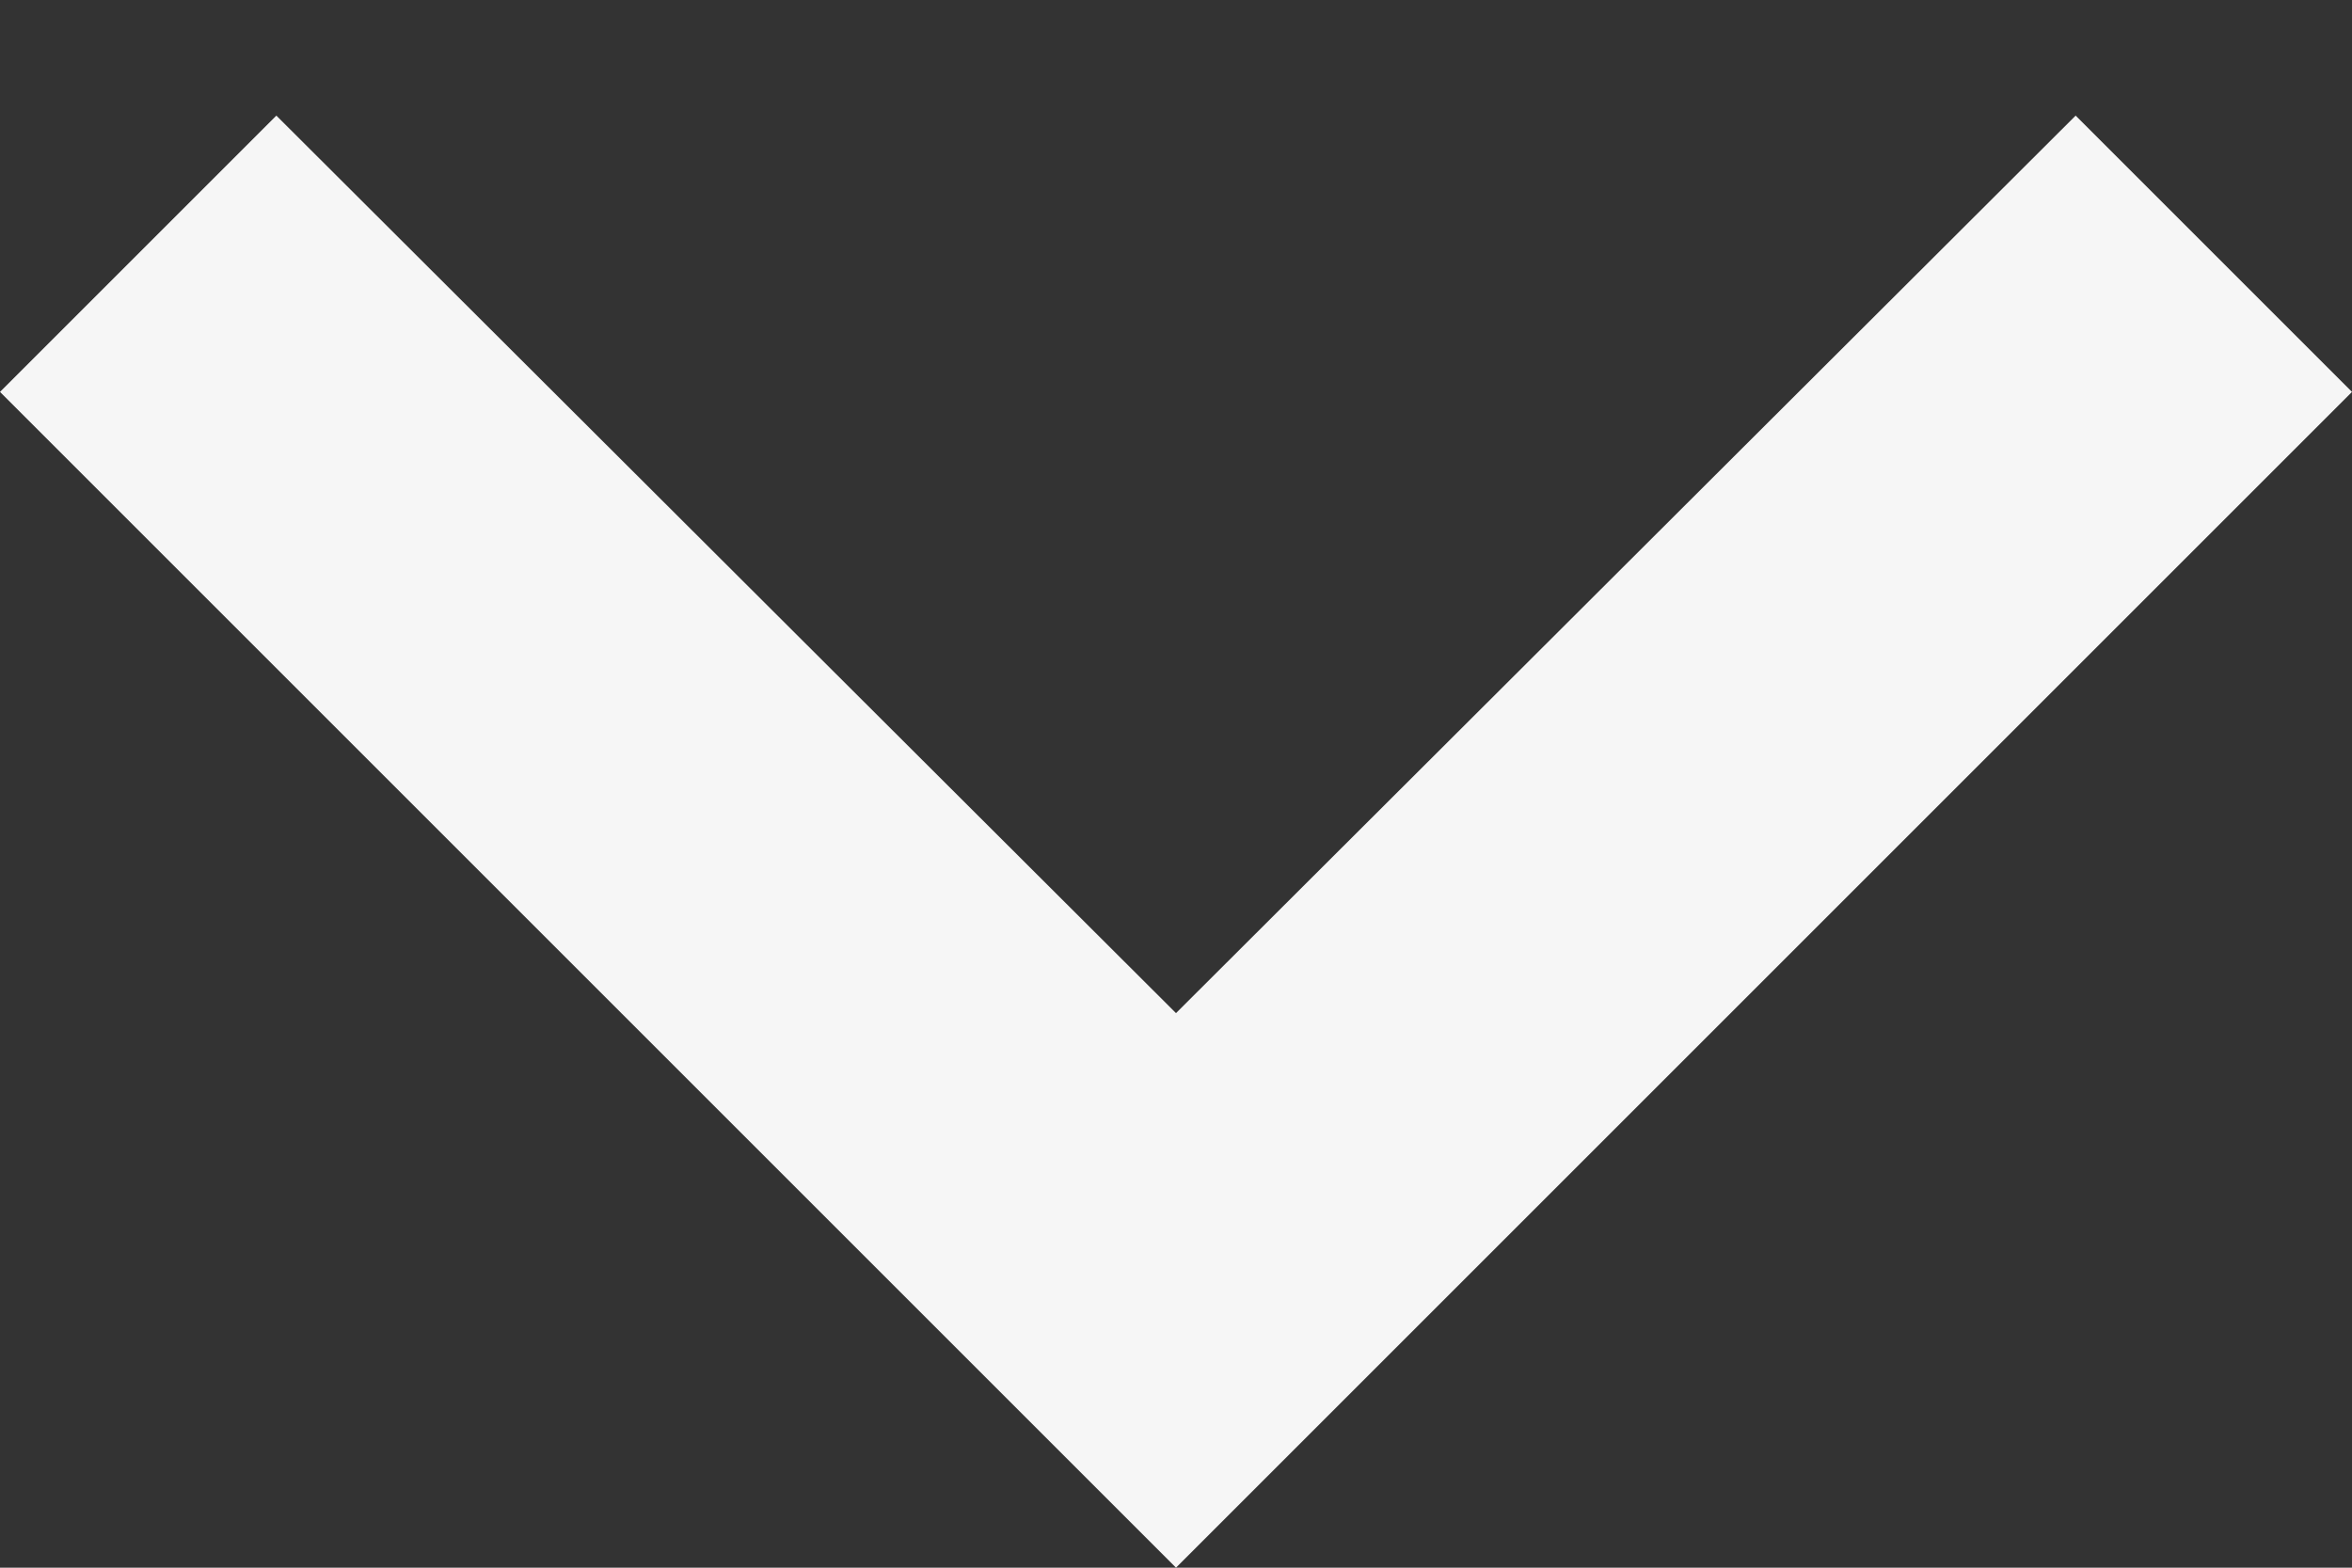 <svg width="12" height="8" viewBox="0 0 12 8" fill="none" xmlns="http://www.w3.org/2000/svg">
<rect x="0" y="0" width="12" height="8" fill="#333333" stroke="none"/>
<path d="M1.41 0.59L0 2L6 8L12 2L10.59 0.59L6 5.17L1.41 0.59Z" fill="#F6F6F6"/>
</svg>
